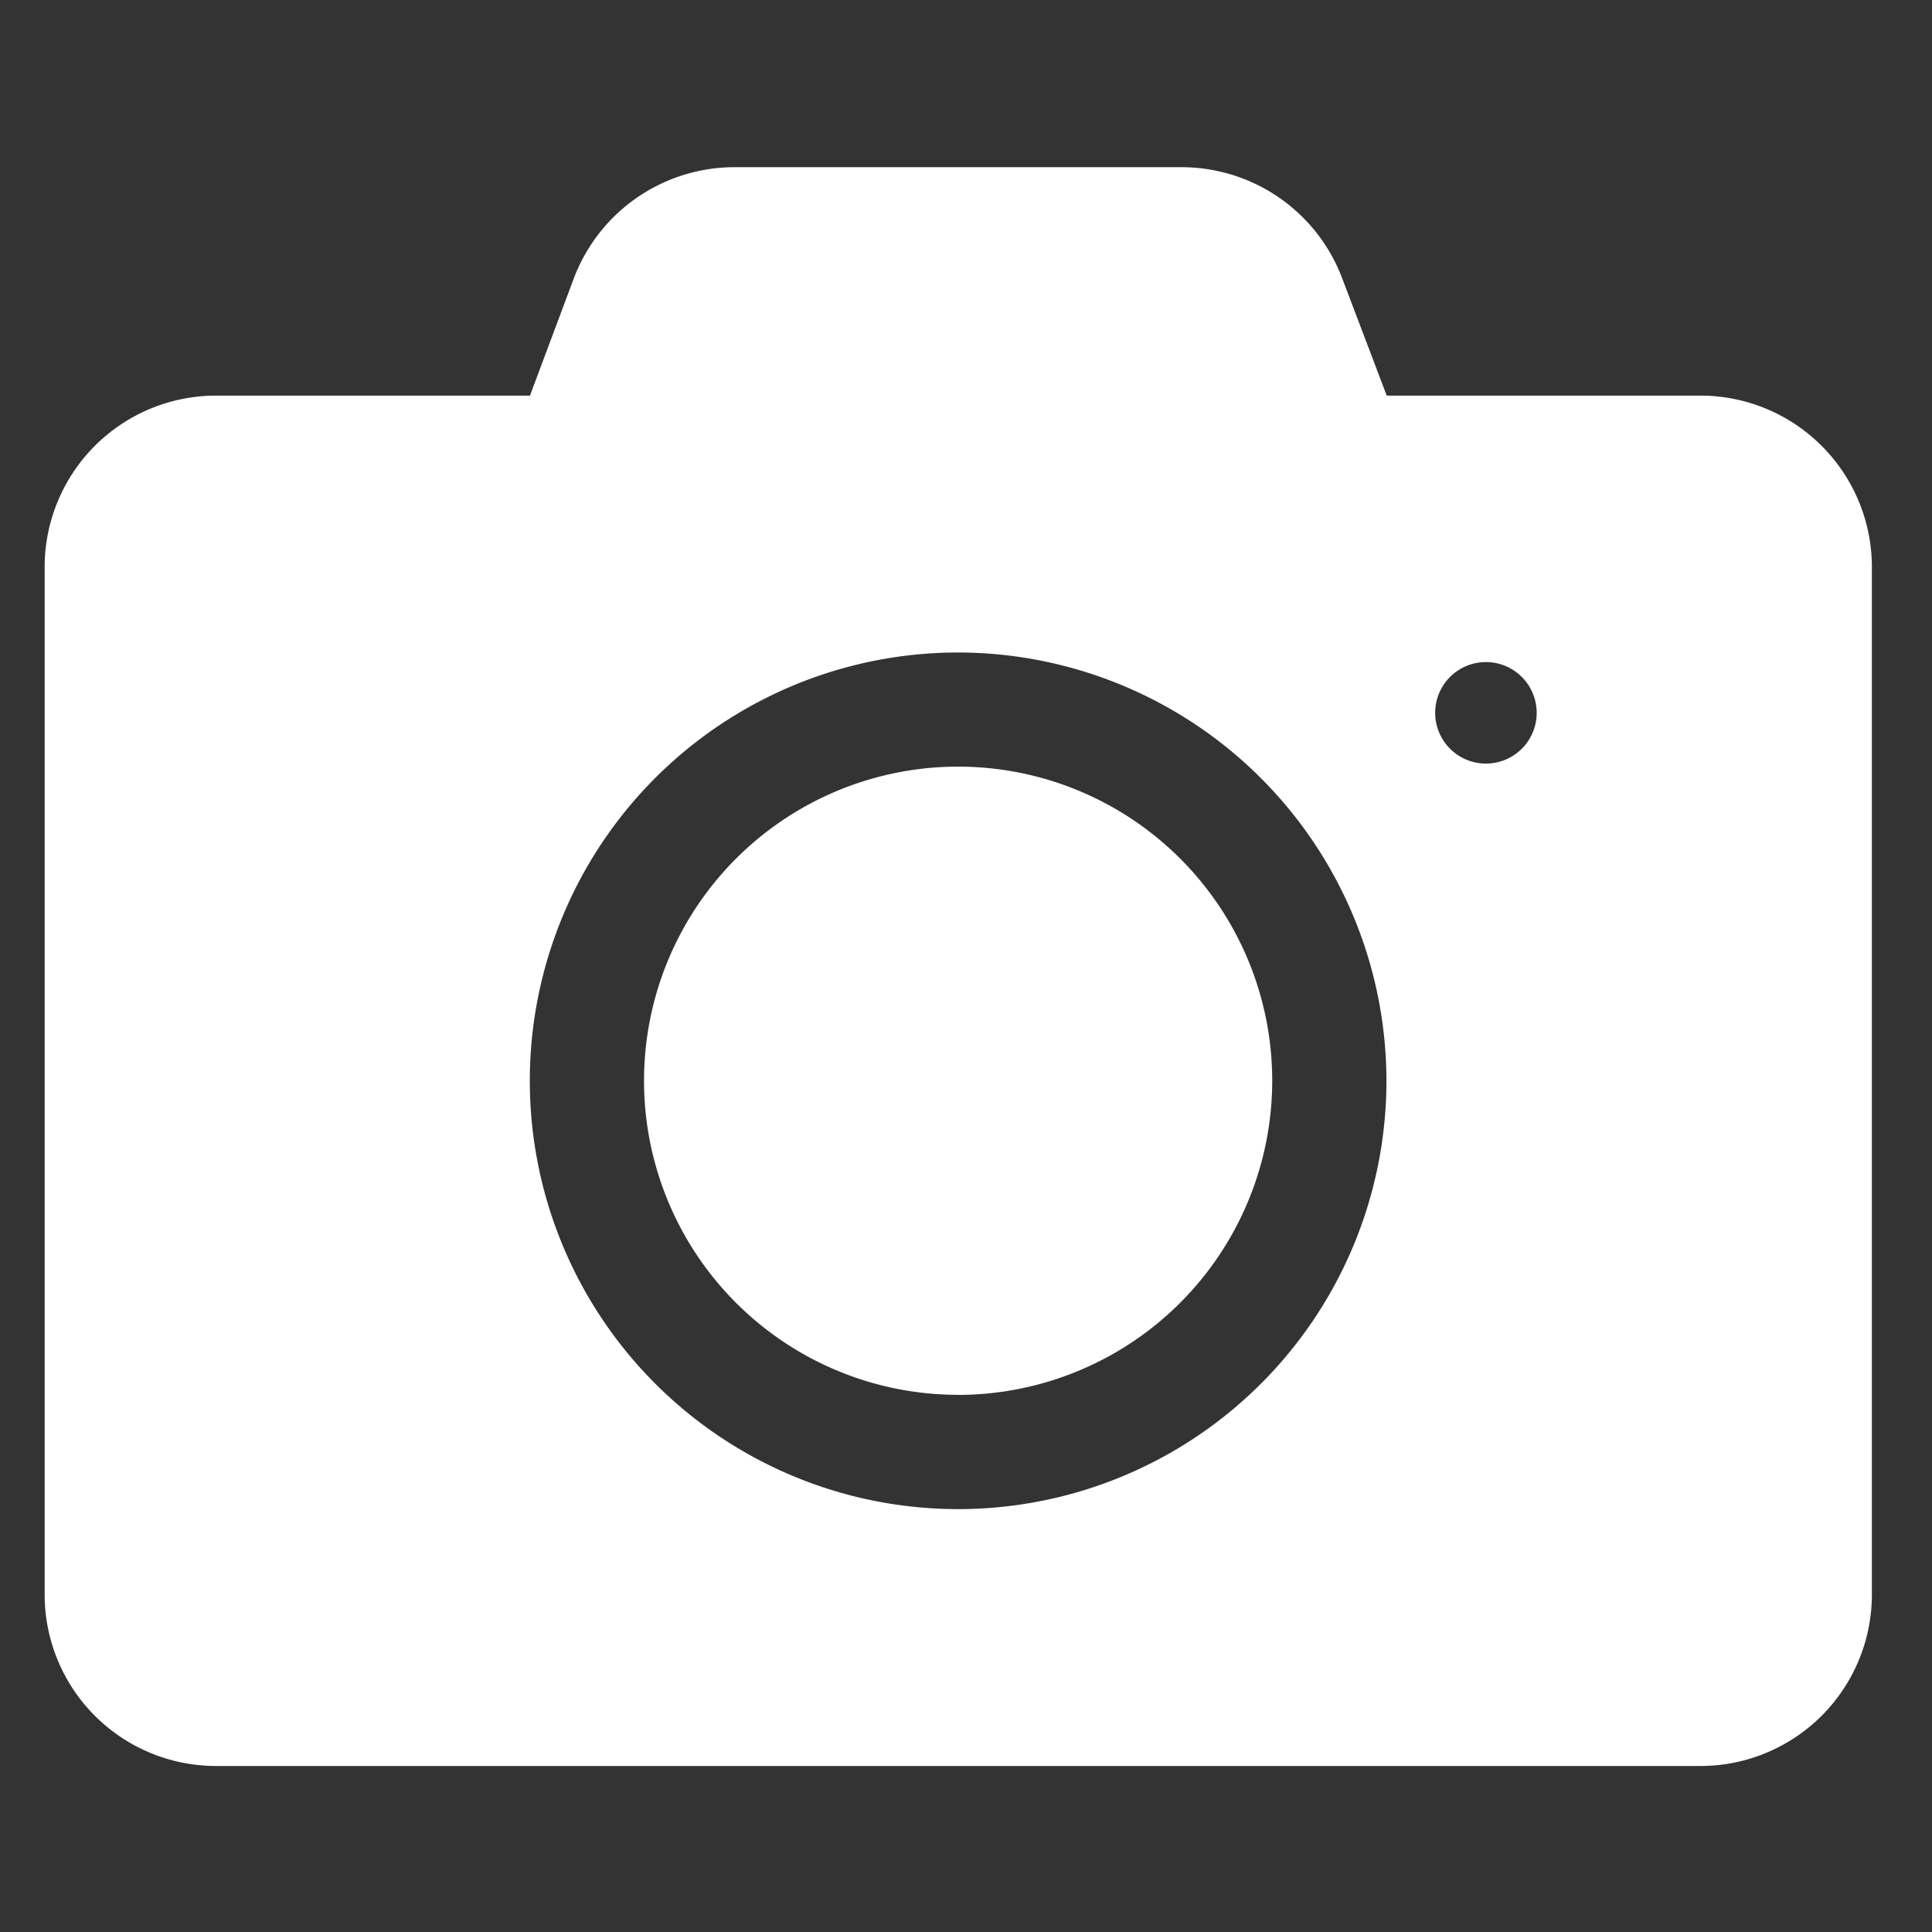 <svg xmlns="http://www.w3.org/2000/svg" xmlns:xlink="http://www.w3.org/1999/xlink" width="26" height="26" viewBox="0 0 26 26"><rect x="0" y="0" width="26" height="26" fill="#333333" stroke="none"/><defs><clipPath id="a"><rect width="26" height="26" transform="translate(257 103)" fill="#fff" opacity="0.367"/></clipPath></defs><g transform="translate(-257 -103)" clip-path="url(#a)"><path d="M22.285,21.516H2.3A2.307,2.307,0,0,1,0,19.211V5.379A2.307,2.307,0,0,1,2.3,3.074H6.531l.591-1.58A2.313,2.313,0,0,1,9.277,0h6.028a2.311,2.311,0,0,1,2.156,1.494l.6,1.58h4.228A2.308,2.308,0,0,1,24.59,5.379V19.211A2.308,2.308,0,0,1,22.285,21.516ZM12.294,6.531a5.764,5.764,0,1,0,5.763,5.763A5.77,5.77,0,0,0,12.294,6.531Zm7.1.129a.683.683,0,1,0,.685.683A.683.683,0,0,0,19.4,6.66Zm-7.1,9.861a4.227,4.227,0,1,1,4.226-4.227A4.231,4.231,0,0,1,12.294,16.522Z" transform="translate(257.601 105.25)" fill="#fff"/></g></svg>
